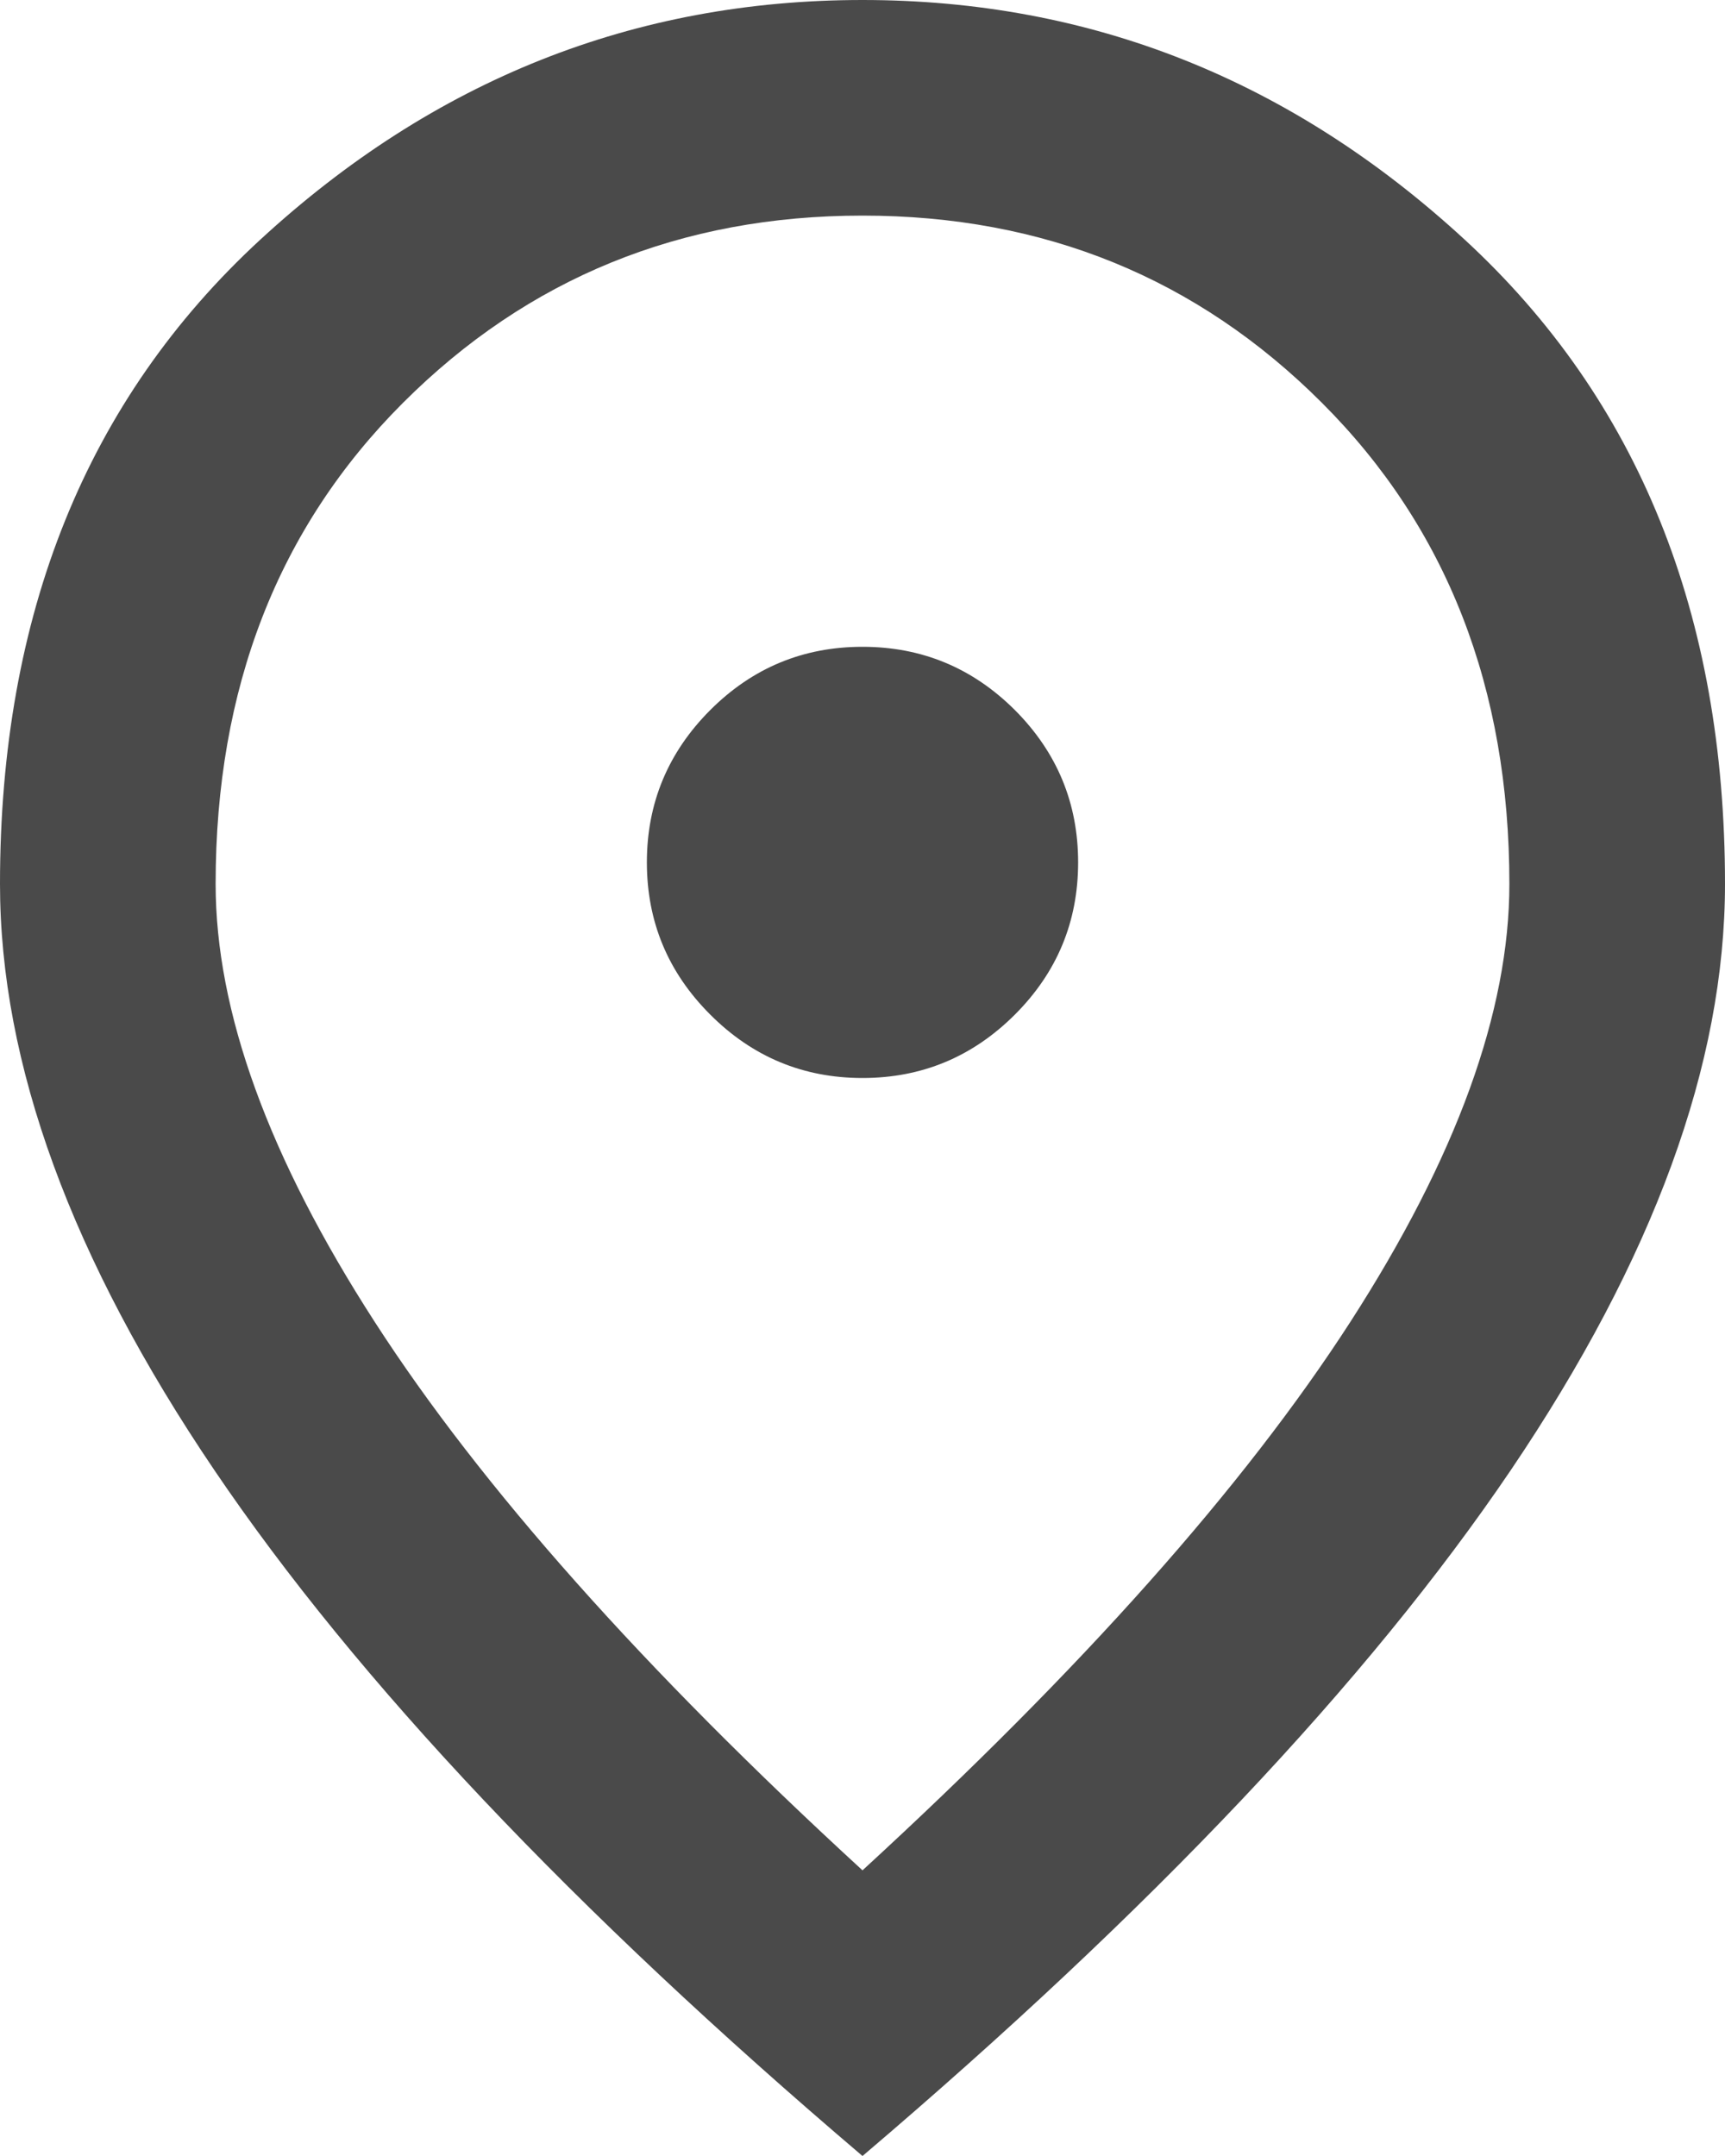 <svg width="24" height="30" viewBox="0 0 24 30" fill="none" xmlns="http://www.w3.org/2000/svg">
<path d="M12 15C12.825 15 13.531 14.706 14.12 14.118C14.707 13.531 15 12.825 15 12C15 11.175 14.707 10.469 14.12 9.88C13.531 9.293 12.825 9 12 9C11.175 9 10.469 9.293 9.882 9.88C9.294 10.469 9 11.175 9 12C9 12.825 9.294 13.531 9.882 14.118C10.469 14.706 11.175 15 12 15ZM12 26.025C15.05 23.225 17.312 20.681 18.788 18.393C20.262 16.106 21 14.075 21 12.3C21 9.575 20.131 7.343 18.393 5.606C16.656 3.869 14.525 3 12 3C9.475 3 7.343 3.869 5.606 5.606C3.869 7.343 3 9.575 3 12.3C3 14.075 3.737 16.106 5.213 18.393C6.688 20.681 8.95 23.225 12 26.025ZM12 30C7.975 26.575 4.969 23.393 2.982 20.456C0.994 17.518 0 14.8 0 12.3C0 8.55 1.206 5.562 3.619 3.337C6.032 1.113 8.825 0 12 0C15.175 0 17.968 1.113 20.381 3.337C22.794 5.562 24 8.55 24 12.3C24 14.8 23.006 17.518 21.02 20.456C19.032 23.393 16.025 26.575 12 30Z" fill="#1D1D1D" fill-opacity="0.8"/>
</svg>

